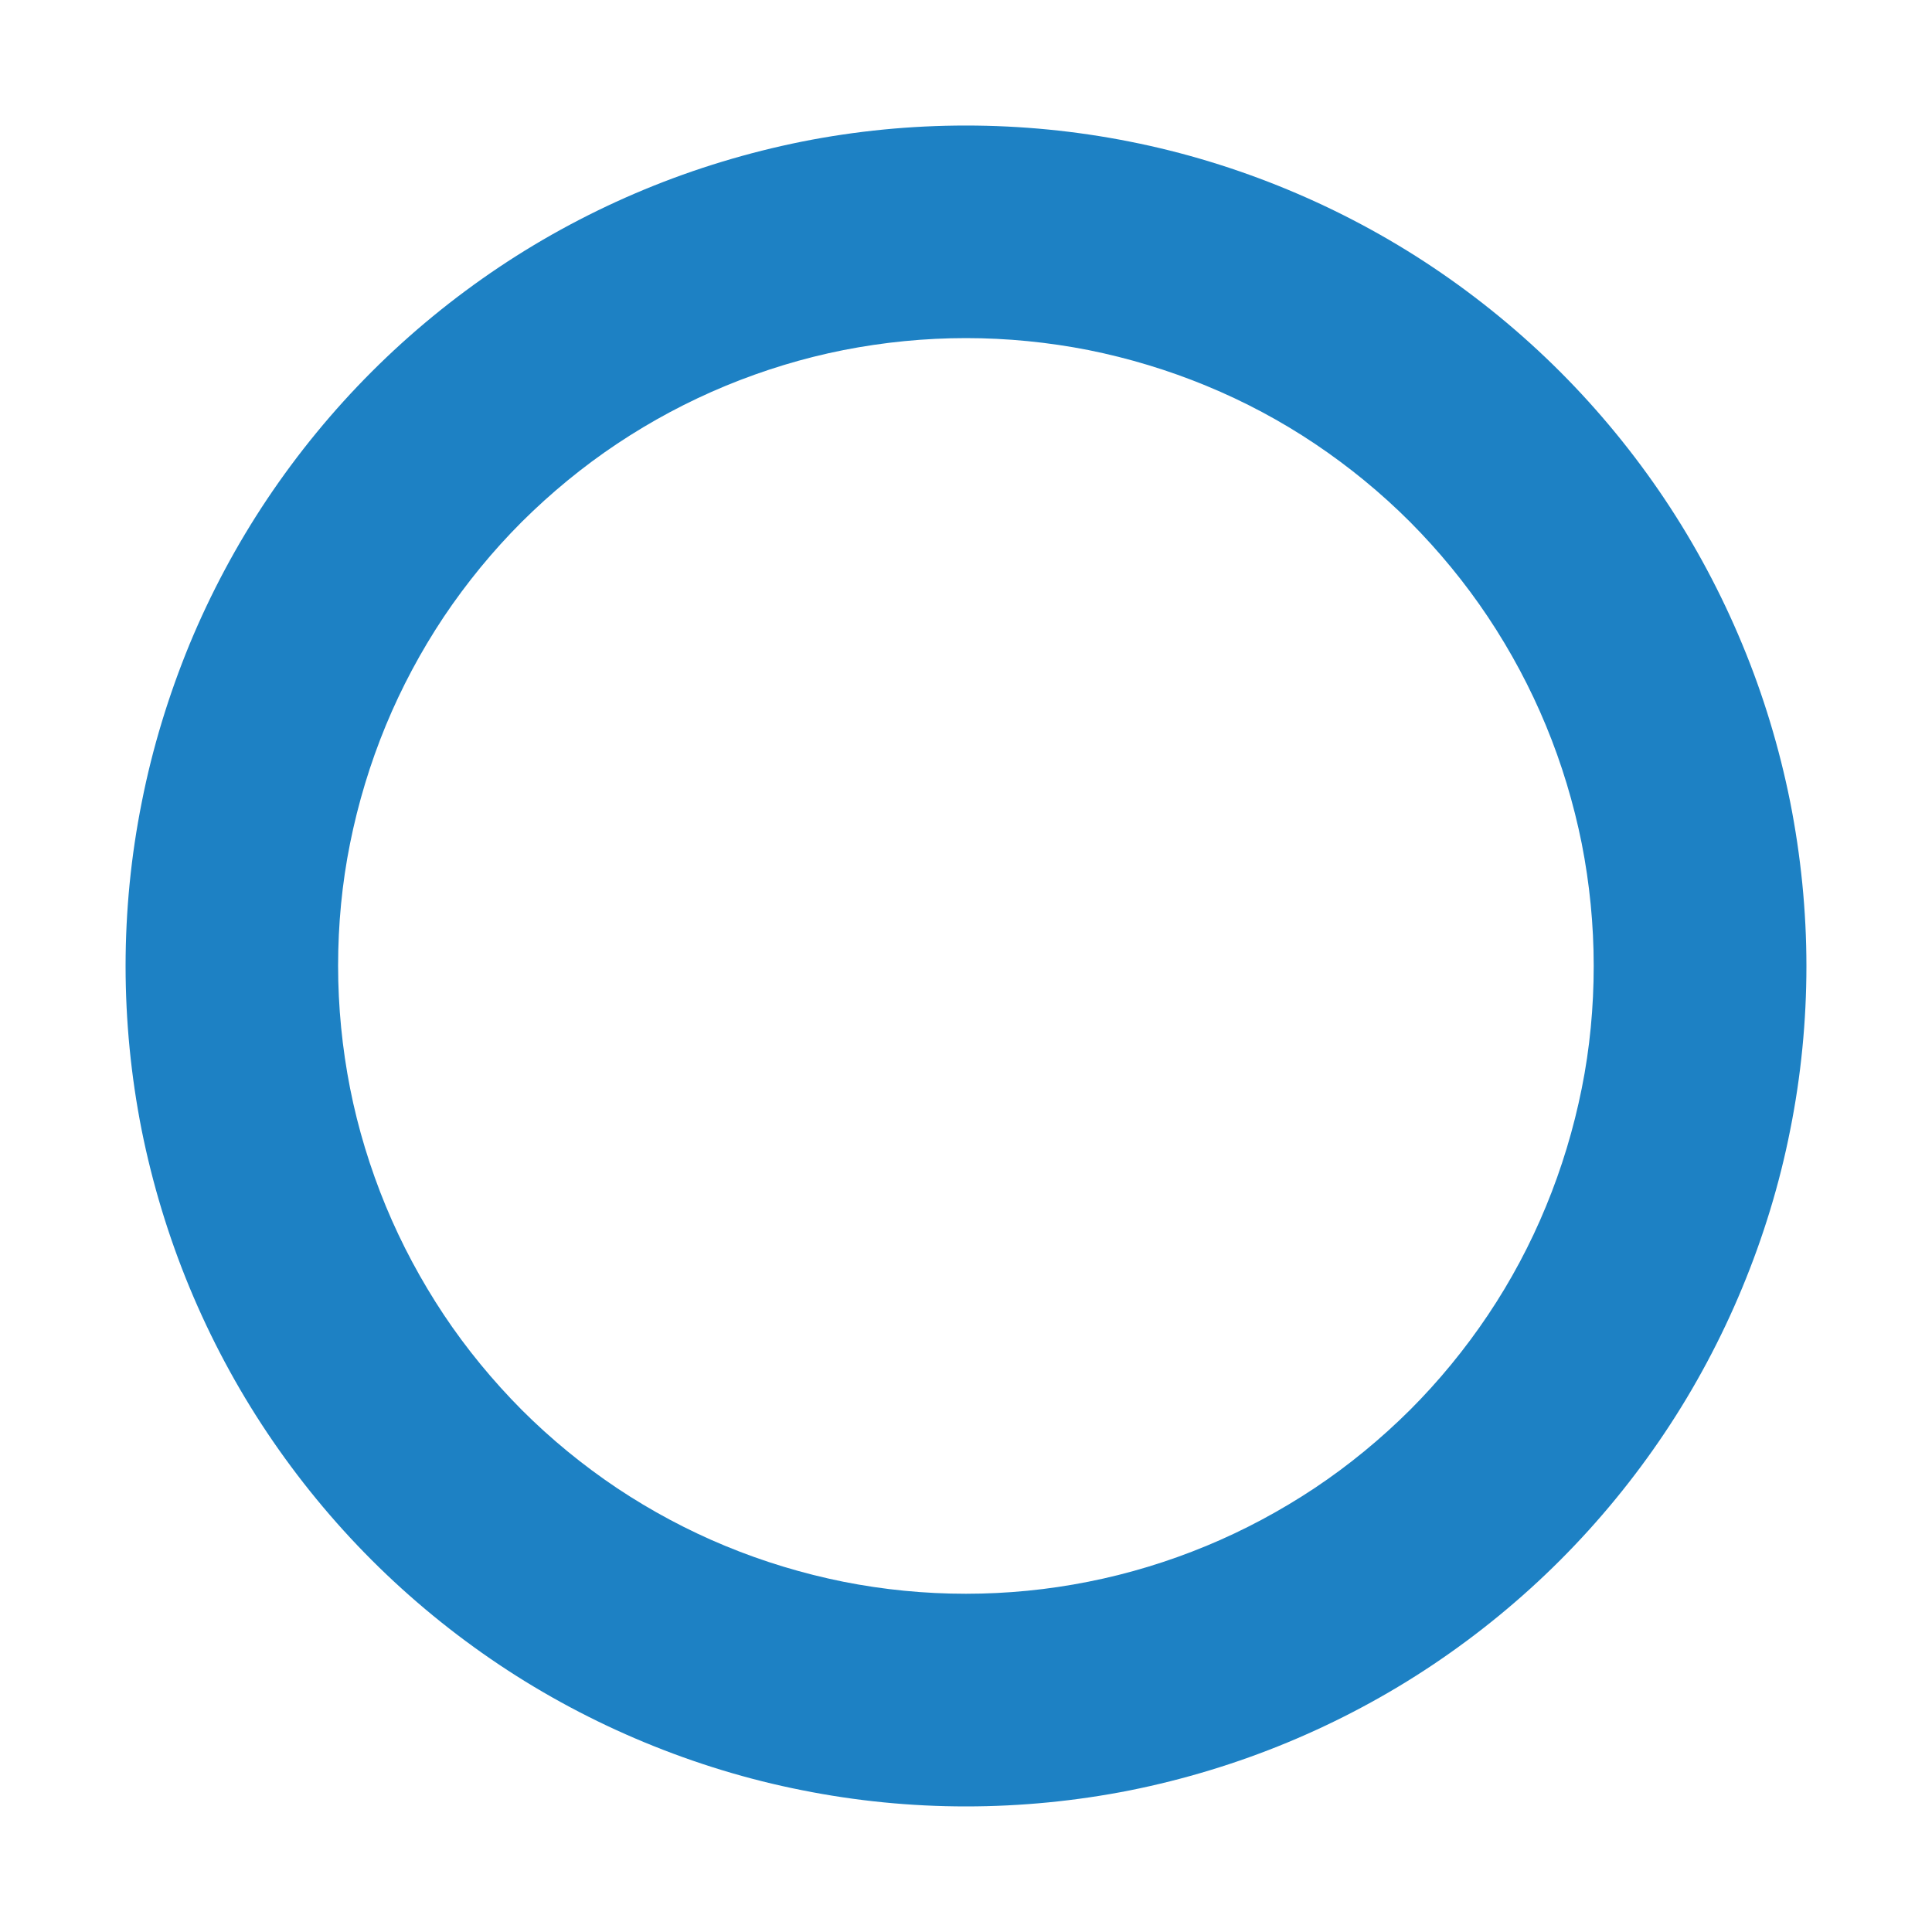 <?xml version="1.0" encoding="utf-8"?>
<!-- Generator: Adobe Illustrator 25.2.2, SVG Export Plug-In . SVG Version: 6.00 Build 0)  -->
<svg version="1.1" id="Layer_1" xmlns="http://www.w3.org/2000/svg" xmlns:xlink="http://www.w3.org/1999/xlink" x="0px" y="0px"
	 viewBox="0 0 100 100" style="enable-background:new 0 0 100 100;" xml:space="preserve">
<style type="text/css">
	.st0{fill:#5AB65A;}
	.st1{fill:#EEAC4D;}
	.st2{fill:#1D81C4;}
	.st3{fill:#5BCAF4;}
	.st4{fill:#EF6724;}
	.st5{fill:#C9DA2C;}
	.st6{fill:#CE202F;}
	.st7{fill:#FFC52F;}
</style>
<path class="st2" d="M50,93.5c-2.84,0-5.7-0.28-8.49-0.84c-2.79-0.55-5.53-1.39-8.16-2.48c-2.63-1.09-5.16-2.44-7.52-4.02
	c-2.36-1.58-4.58-3.4-6.59-5.41c-2.01-2.01-3.83-4.23-5.41-6.59c-1.58-2.36-2.93-4.89-4.02-7.52c-1.09-2.63-1.92-5.37-2.48-8.16
	C6.78,55.7,6.5,52.84,6.5,50c0-2.85,0.28-5.7,0.84-8.49c0.55-2.79,1.39-5.53,2.47-8.16c1.09-2.63,2.44-5.16,4.02-7.52
	c1.58-2.36,3.4-4.58,5.41-6.59c2.01-2.01,4.23-3.83,6.59-5.41c2.36-1.58,4.89-2.93,7.52-4.02c2.63-1.09,5.37-1.92,8.16-2.48
	c5.57-1.11,11.4-1.11,16.97,0c2.79,0.55,5.53,1.39,8.16,2.48c2.63,1.09,5.16,2.44,7.52,4.02c2.36,1.58,4.58,3.4,6.59,5.41
	c2.01,2.01,3.83,4.23,5.41,6.59c1.58,2.36,2.93,4.89,4.02,7.52c1.09,2.62,1.92,5.37,2.48,8.16c0.55,2.78,0.84,5.64,0.84,8.49
	c0,2.84-0.28,5.7-0.84,8.49c-0.55,2.79-1.39,5.53-2.48,8.16c-1.09,2.63-2.44,5.16-4.02,7.52c-1.58,2.36-3.4,4.58-5.41,6.59
	c-2.01,2.01-4.23,3.83-6.59,5.41c-2.36,1.58-4.89,2.93-7.52,4.02c-2.63,1.09-5.37,1.92-8.16,2.48C55.7,93.22,52.84,93.5,50,93.5z
	 M50,17.5c-2.12,0-4.26,0.21-6.34,0.62c-2.08,0.41-4.14,1.04-6.1,1.85c-1.96,0.81-3.85,1.82-5.62,3c-1.77,1.18-3.42,2.54-4.93,4.04
	c-1.5,1.5-2.86,3.16-4.04,4.92c-1.18,1.77-2.19,3.66-3,5.62c-0.81,1.96-1.43,4.01-1.85,6.1c-0.42,2.08-0.62,4.21-0.62,6.34
	c0,2.12,0.21,4.26,0.62,6.34c0.41,2.08,1.04,4.14,1.85,6.1c0.81,1.96,1.83,3.86,3,5.62c1.18,1.77,2.54,3.42,4.04,4.93
	c1.5,1.5,3.16,2.86,4.92,4.04c1.77,1.18,3.66,2.19,5.62,3c1.96,0.81,4.01,1.43,6.1,1.85c4.17,0.83,8.52,0.83,12.68,0
	c2.08-0.41,4.14-1.04,6.1-1.85c1.96-0.81,3.86-1.83,5.62-3c1.77-1.18,3.42-2.54,4.93-4.04c1.5-1.5,2.86-3.16,4.04-4.92
	c1.18-1.76,2.19-3.65,3-5.62c0.81-1.96,1.43-4.01,1.85-6.1c0.42-2.08,0.62-4.22,0.62-6.34c0-2.13-0.21-4.26-0.62-6.34
	c-0.42-2.09-1.04-4.14-1.85-6.1c-0.81-1.96-1.82-3.85-3-5.62c-1.18-1.77-2.54-3.42-4.04-4.93c-1.5-1.5-3.16-2.86-4.92-4.04
	c-1.76-1.18-3.65-2.19-5.62-3c-1.96-0.81-4.01-1.43-6.1-1.85C54.26,17.71,52.12,17.5,50,17.5z"/>
</svg>
